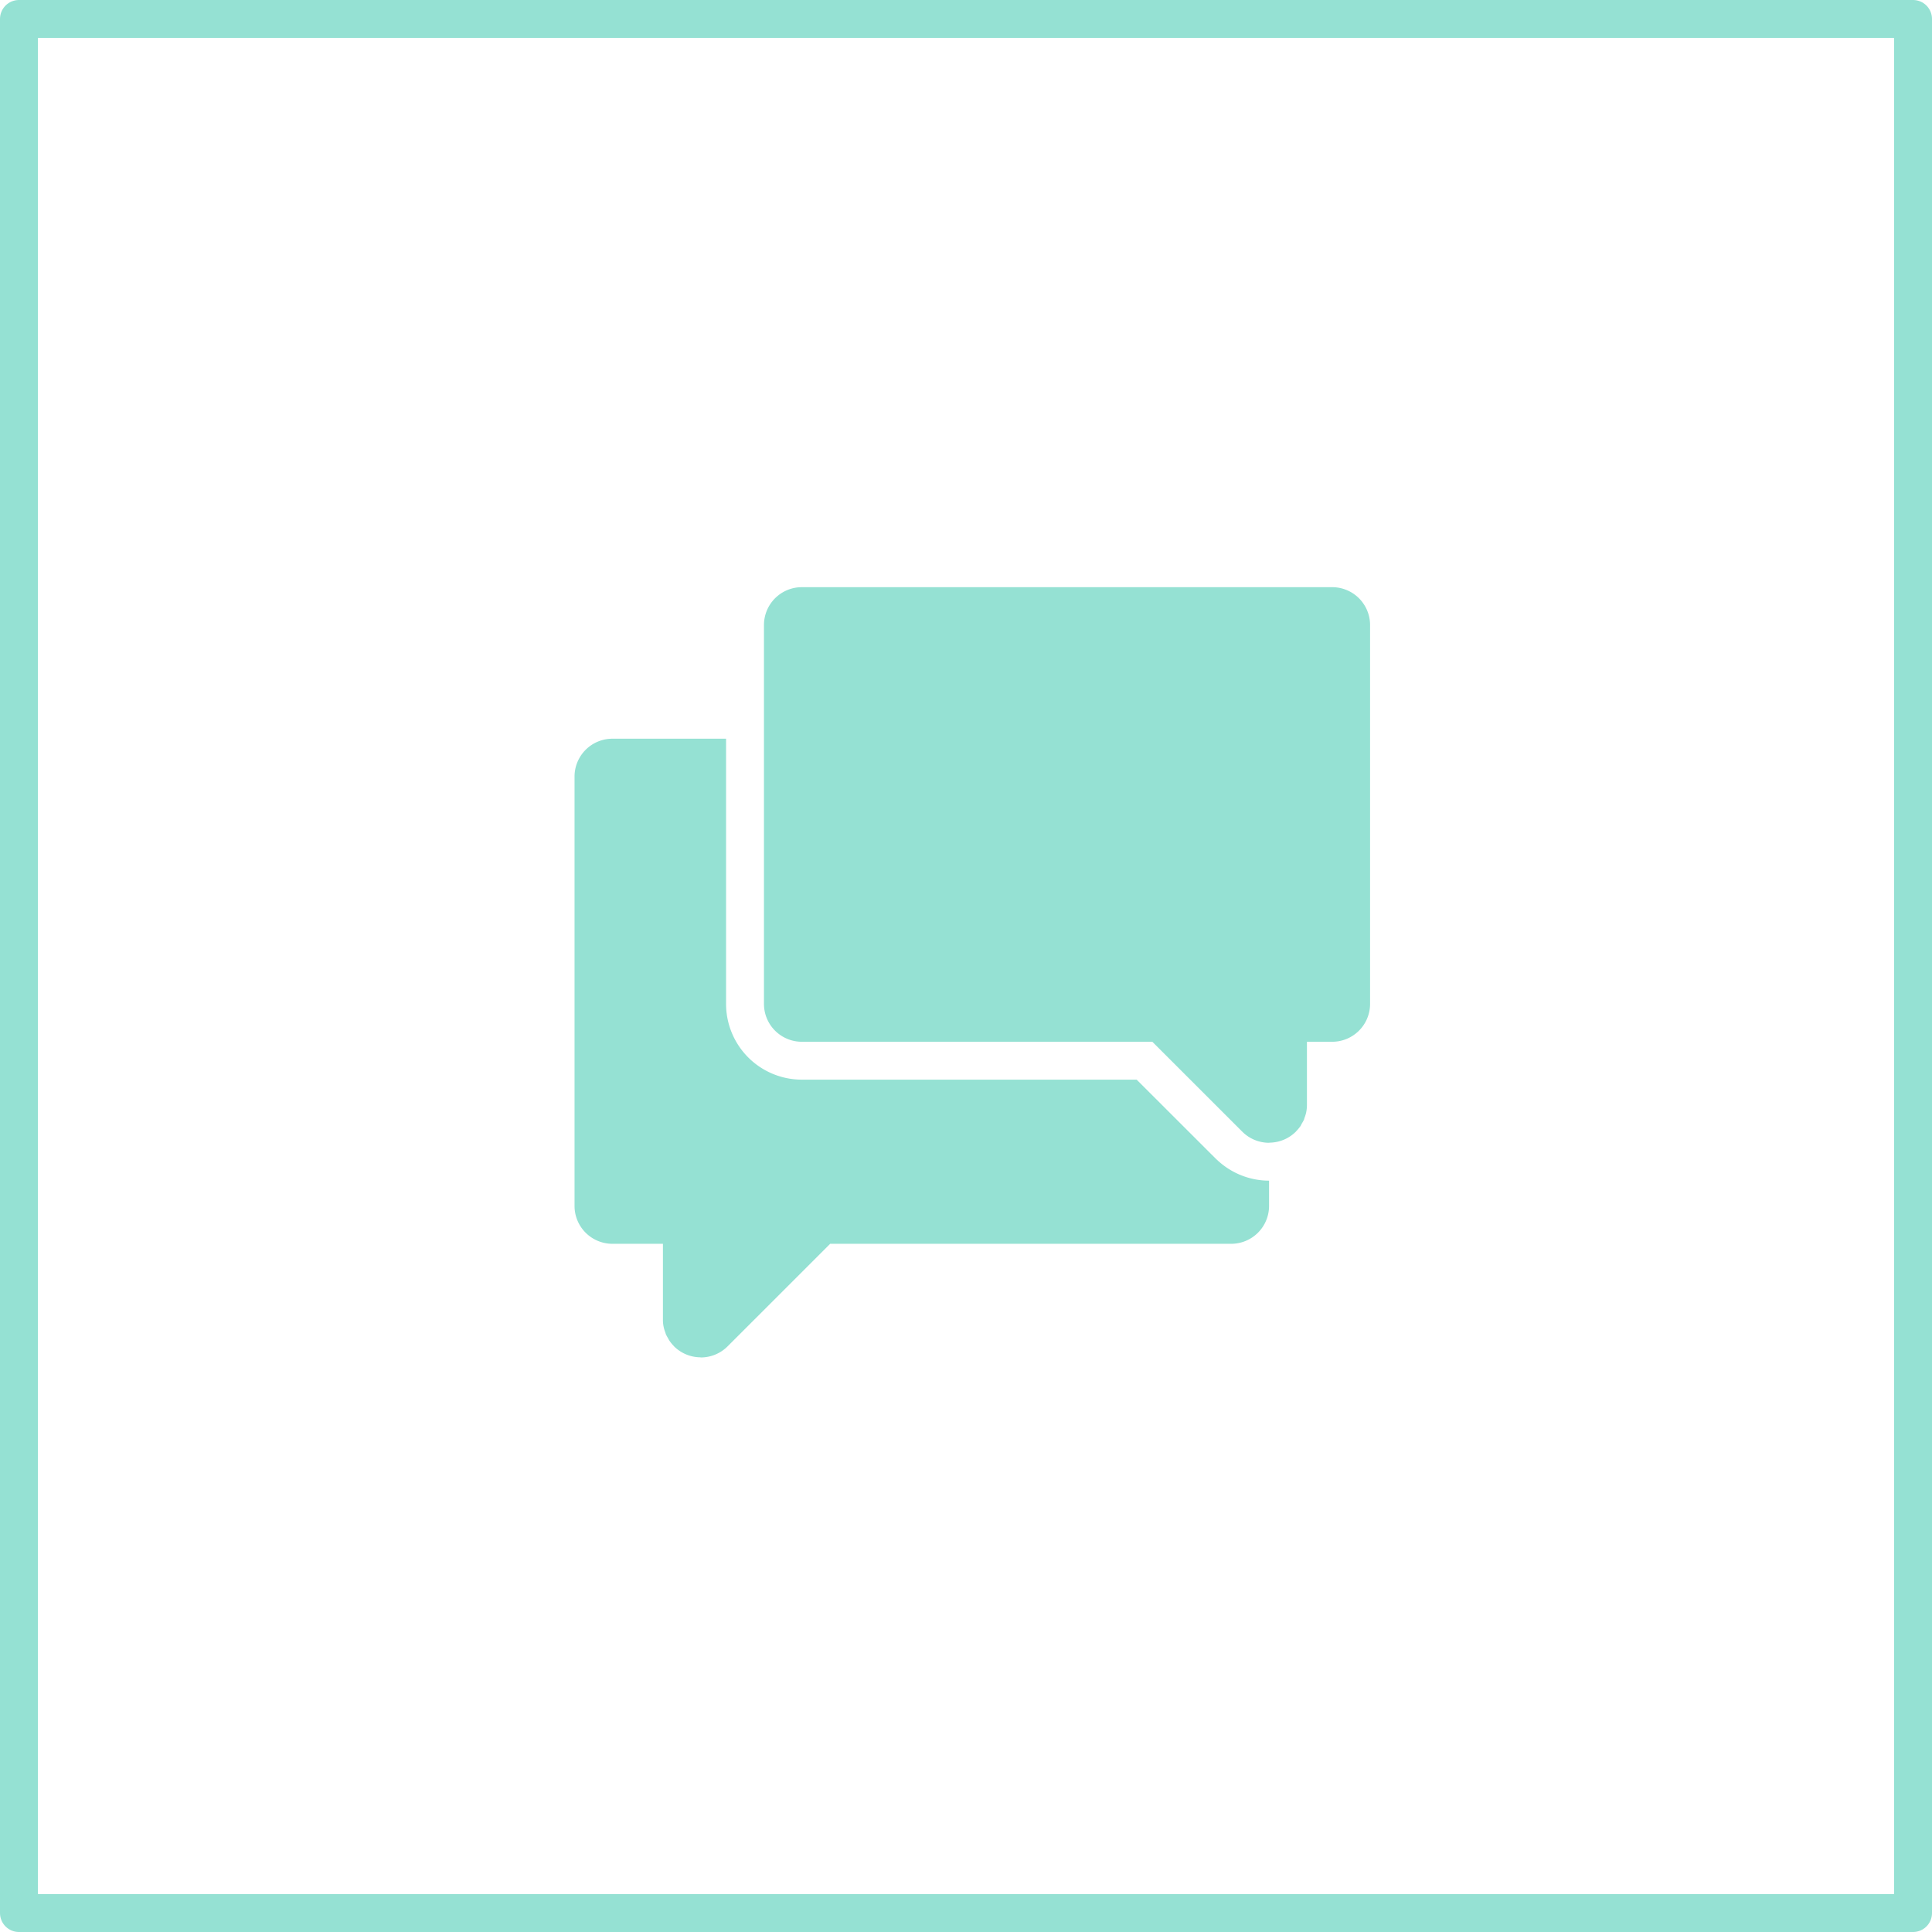 <svg xmlns="http://www.w3.org/2000/svg" width="153" height="153" viewBox="0 0 153 153">
  <defs>
    <style>
      .cls-1 {
        fill-opacity: 0;
        stroke: #95e1d3;
        stroke-linejoin: round;
        stroke-width: 3px;
      }

      .cls-2 {
        fill: #95e1d3;
        fill-rule: evenodd;
      }
    </style>
  </defs>
  <rect class="cls-1" x="1.5" y="1.5" width="150" height="150"/>
  <path id="SPEECH_4" data-name="SPEECH 4" class="cls-2" d="M574,2799h-2v5h0a2.979,2.979,0,0,1-.061.6,2.9,2.9,0,0,1-.122.4c-0.02.05-.03,0.11-0.053,0.17-0.048.11-.115,0.21-0.176,0.32-0.035.06-.061,0.13-0.1,0.19a3.65,3.65,0,0,1-.334.4c-0.012.01-.02,0.03-0.033,0.04a3,3,0,0,1-2.084.87c-0.012,0-.024.01-0.037,0.01h0a3,3,0,0,1-2.121-.88l-7.122-7.12H532a3,3,0,0,1-3-3v-30a3,3,0,0,1,3-3h42a3,3,0,0,1,3,3v30A3,3,0,0,1,574,2799Zm-15.485,3,6.326,6.32h0.008A6,6,0,0,0,569,2810v2a3,3,0,0,1-3,3H534.243l-8.122,8.12A3,3,0,0,1,524,2824h0c-0.013,0-.024-0.01-0.037-0.01a3,3,0,0,1-2.084-.87c-0.013-.01-0.021-0.03-0.033-0.04a2.99,2.99,0,0,1-.334-0.41,1.69,1.69,0,0,1-.1-0.18,3.64,3.64,0,0,1-.177-0.32c-0.023-.06-0.033-0.12-0.053-0.17a2.627,2.627,0,0,1-.183-1h0v-6h-4a3,3,0,0,1-3-3v-34h0a3,3,0,0,1,3-3h9v21a6,6,0,0,0,6,6h26.515Z" transform="translate(-468.5 -2716.5)"/>
</svg>
